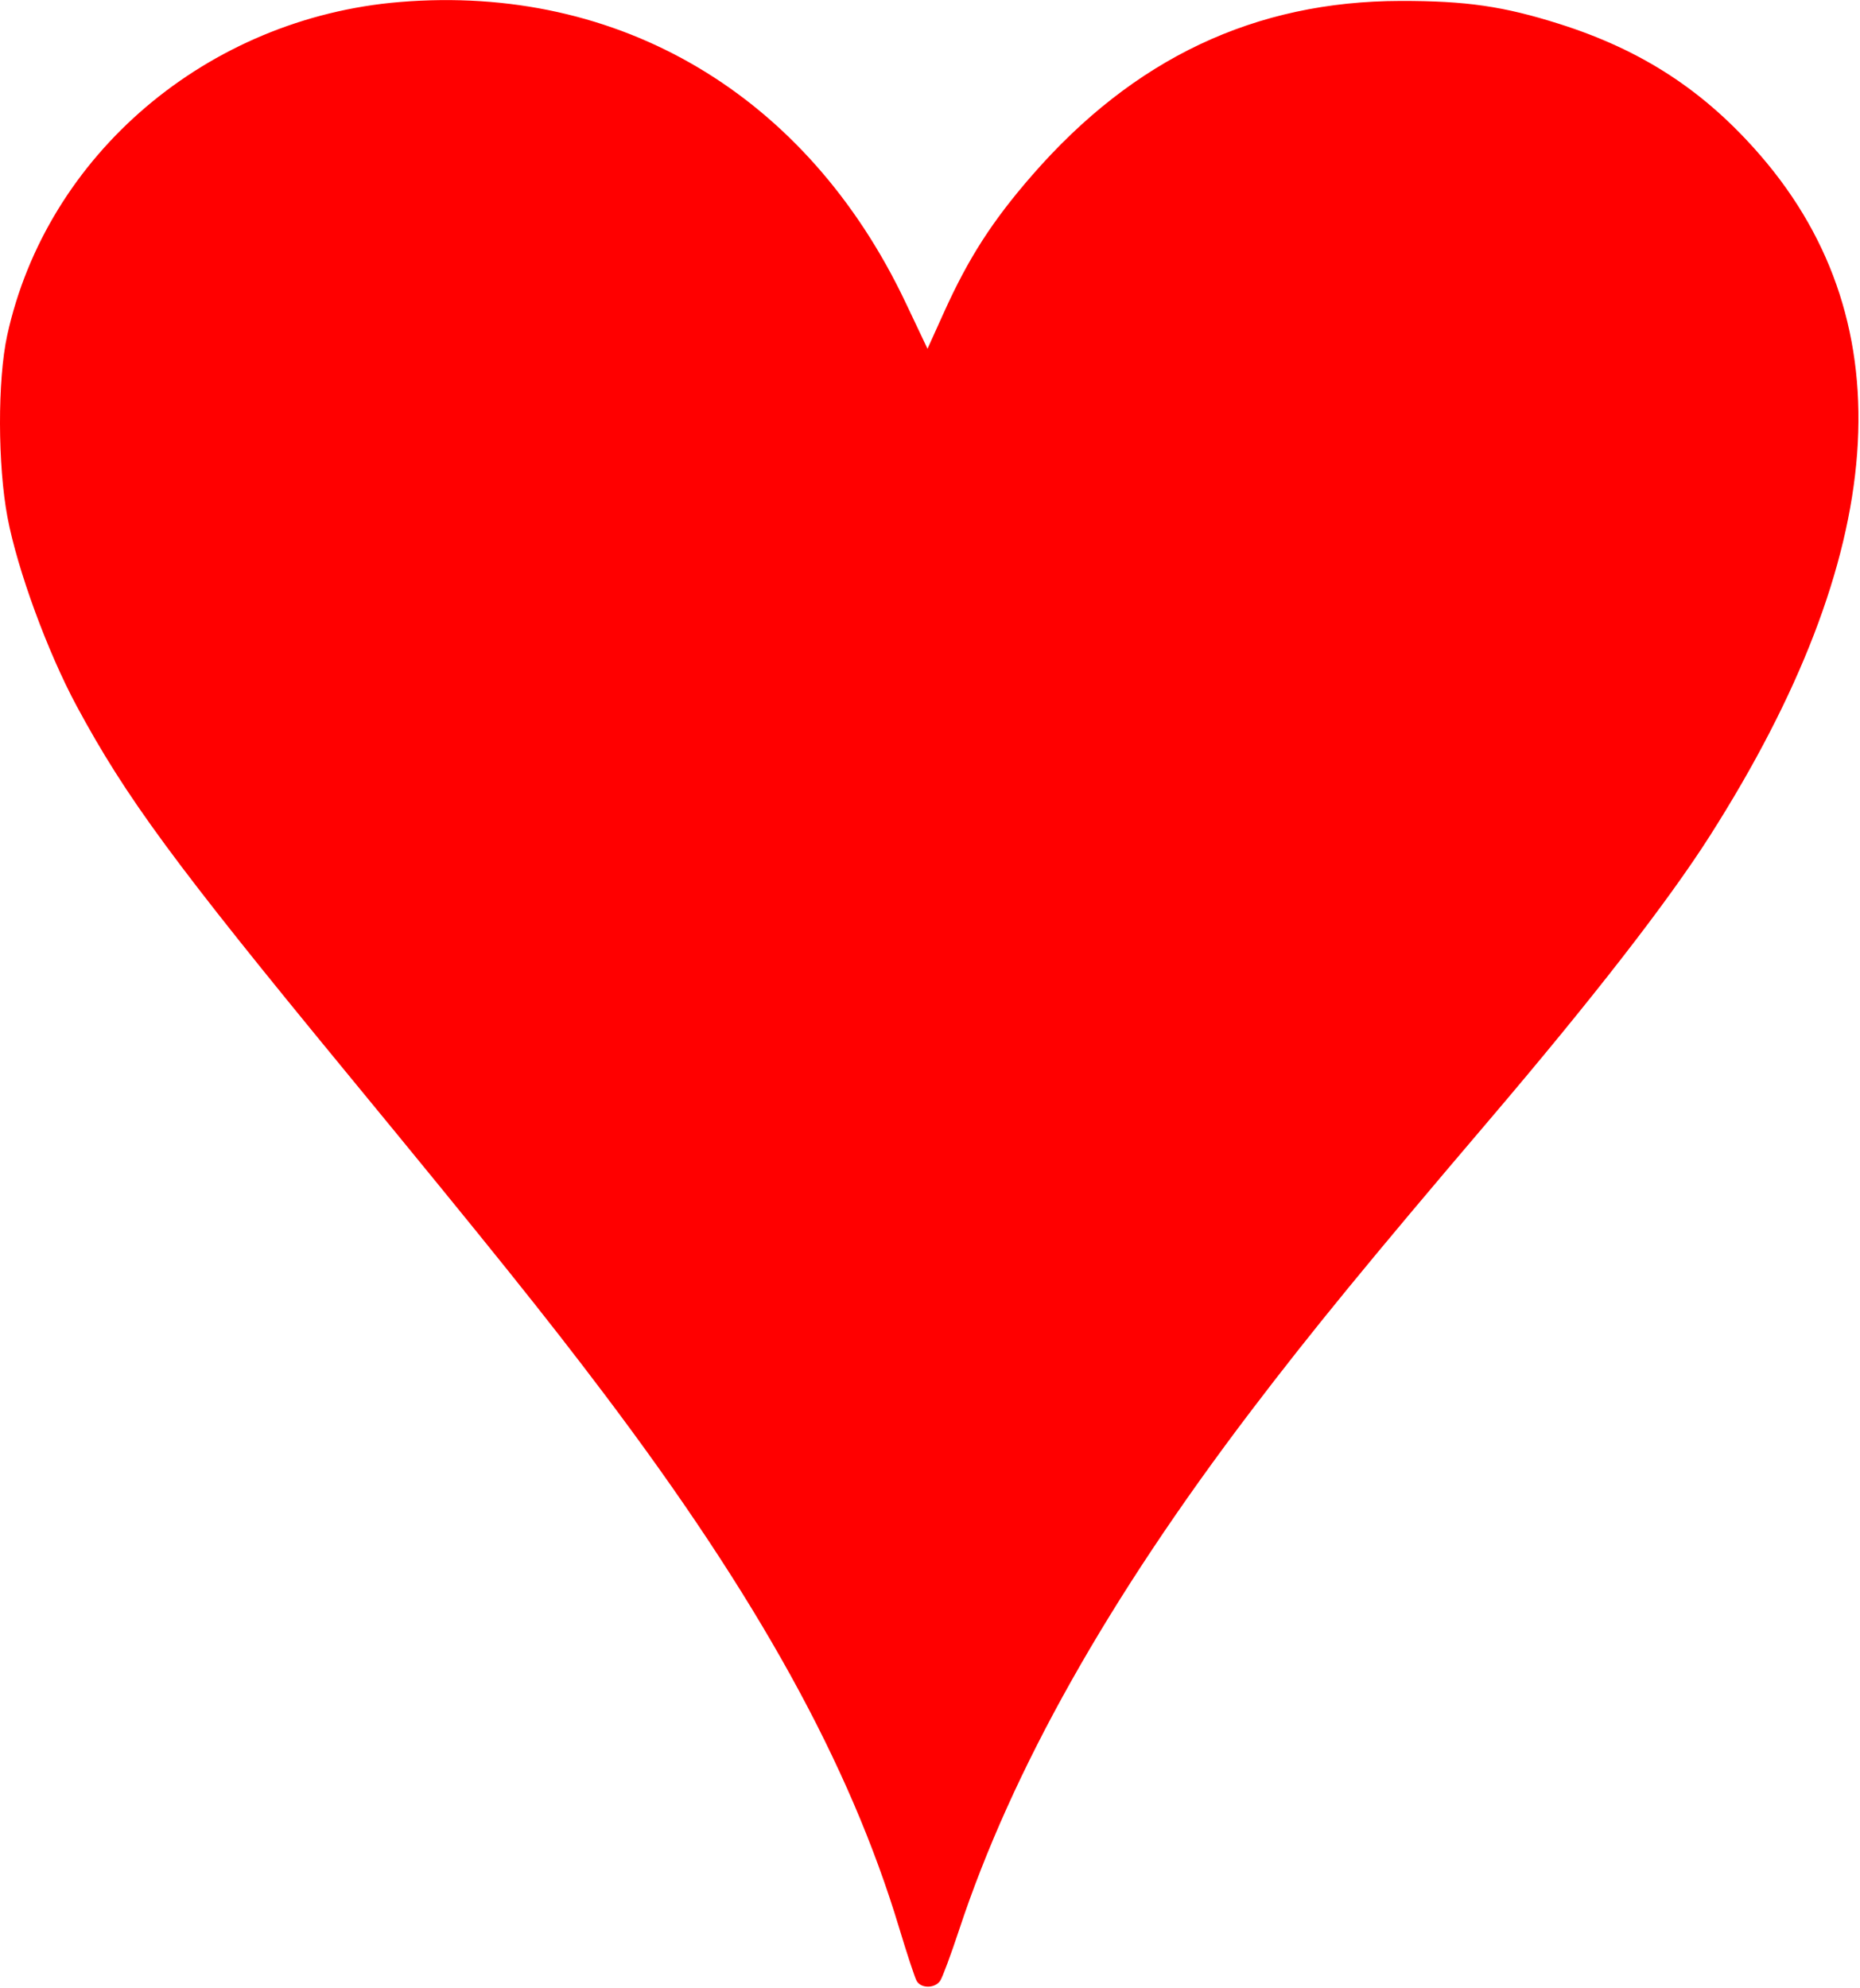 <svg width="100%" viewBox="0 0 348 372" fill="none" xmlns="http://www.w3.org/2000/svg">
<path d="M171.5 370.609C171.157 369.99 169.682 365.52 168.222 360.675C158.968 329.969 141.789 298.876 113.021 260.763C102.213 246.444 92.04 233.765 64.532 200.326C32.681 161.609 23.557 149.205 14.344 132.098C8.904 121.996 3.266 106.624 1.41 96.835C-0.444 87.052 -0.474 71.069 1.346 62.746C8.749 28.892 38.821 3.351 74.779 0.377C115.972 -3.03 151.011 17.779 169.422 56.584L173.533 65.249L176.628 58.404C181.225 48.232 185.653 41.353 193.126 32.769C212.154 10.916 234.8 0.211 262.081 0.173C274.301 0.157 281.303 1.171 291.716 4.466C307.29 9.394 319.014 17.071 329.455 29.179C356.665 60.732 353.443 103.719 319.923 156.367C312.103 168.648 297.995 186.819 278.593 209.598C256.25 235.83 245.332 249.161 234.155 263.863C207.364 299.103 189.345 331.123 179.434 361.106C177.922 365.68 176.338 369.942 175.914 370.578C174.929 372.053 172.312 372.071 171.5 370.609Z" fill="#FF0000"/>
</svg>
